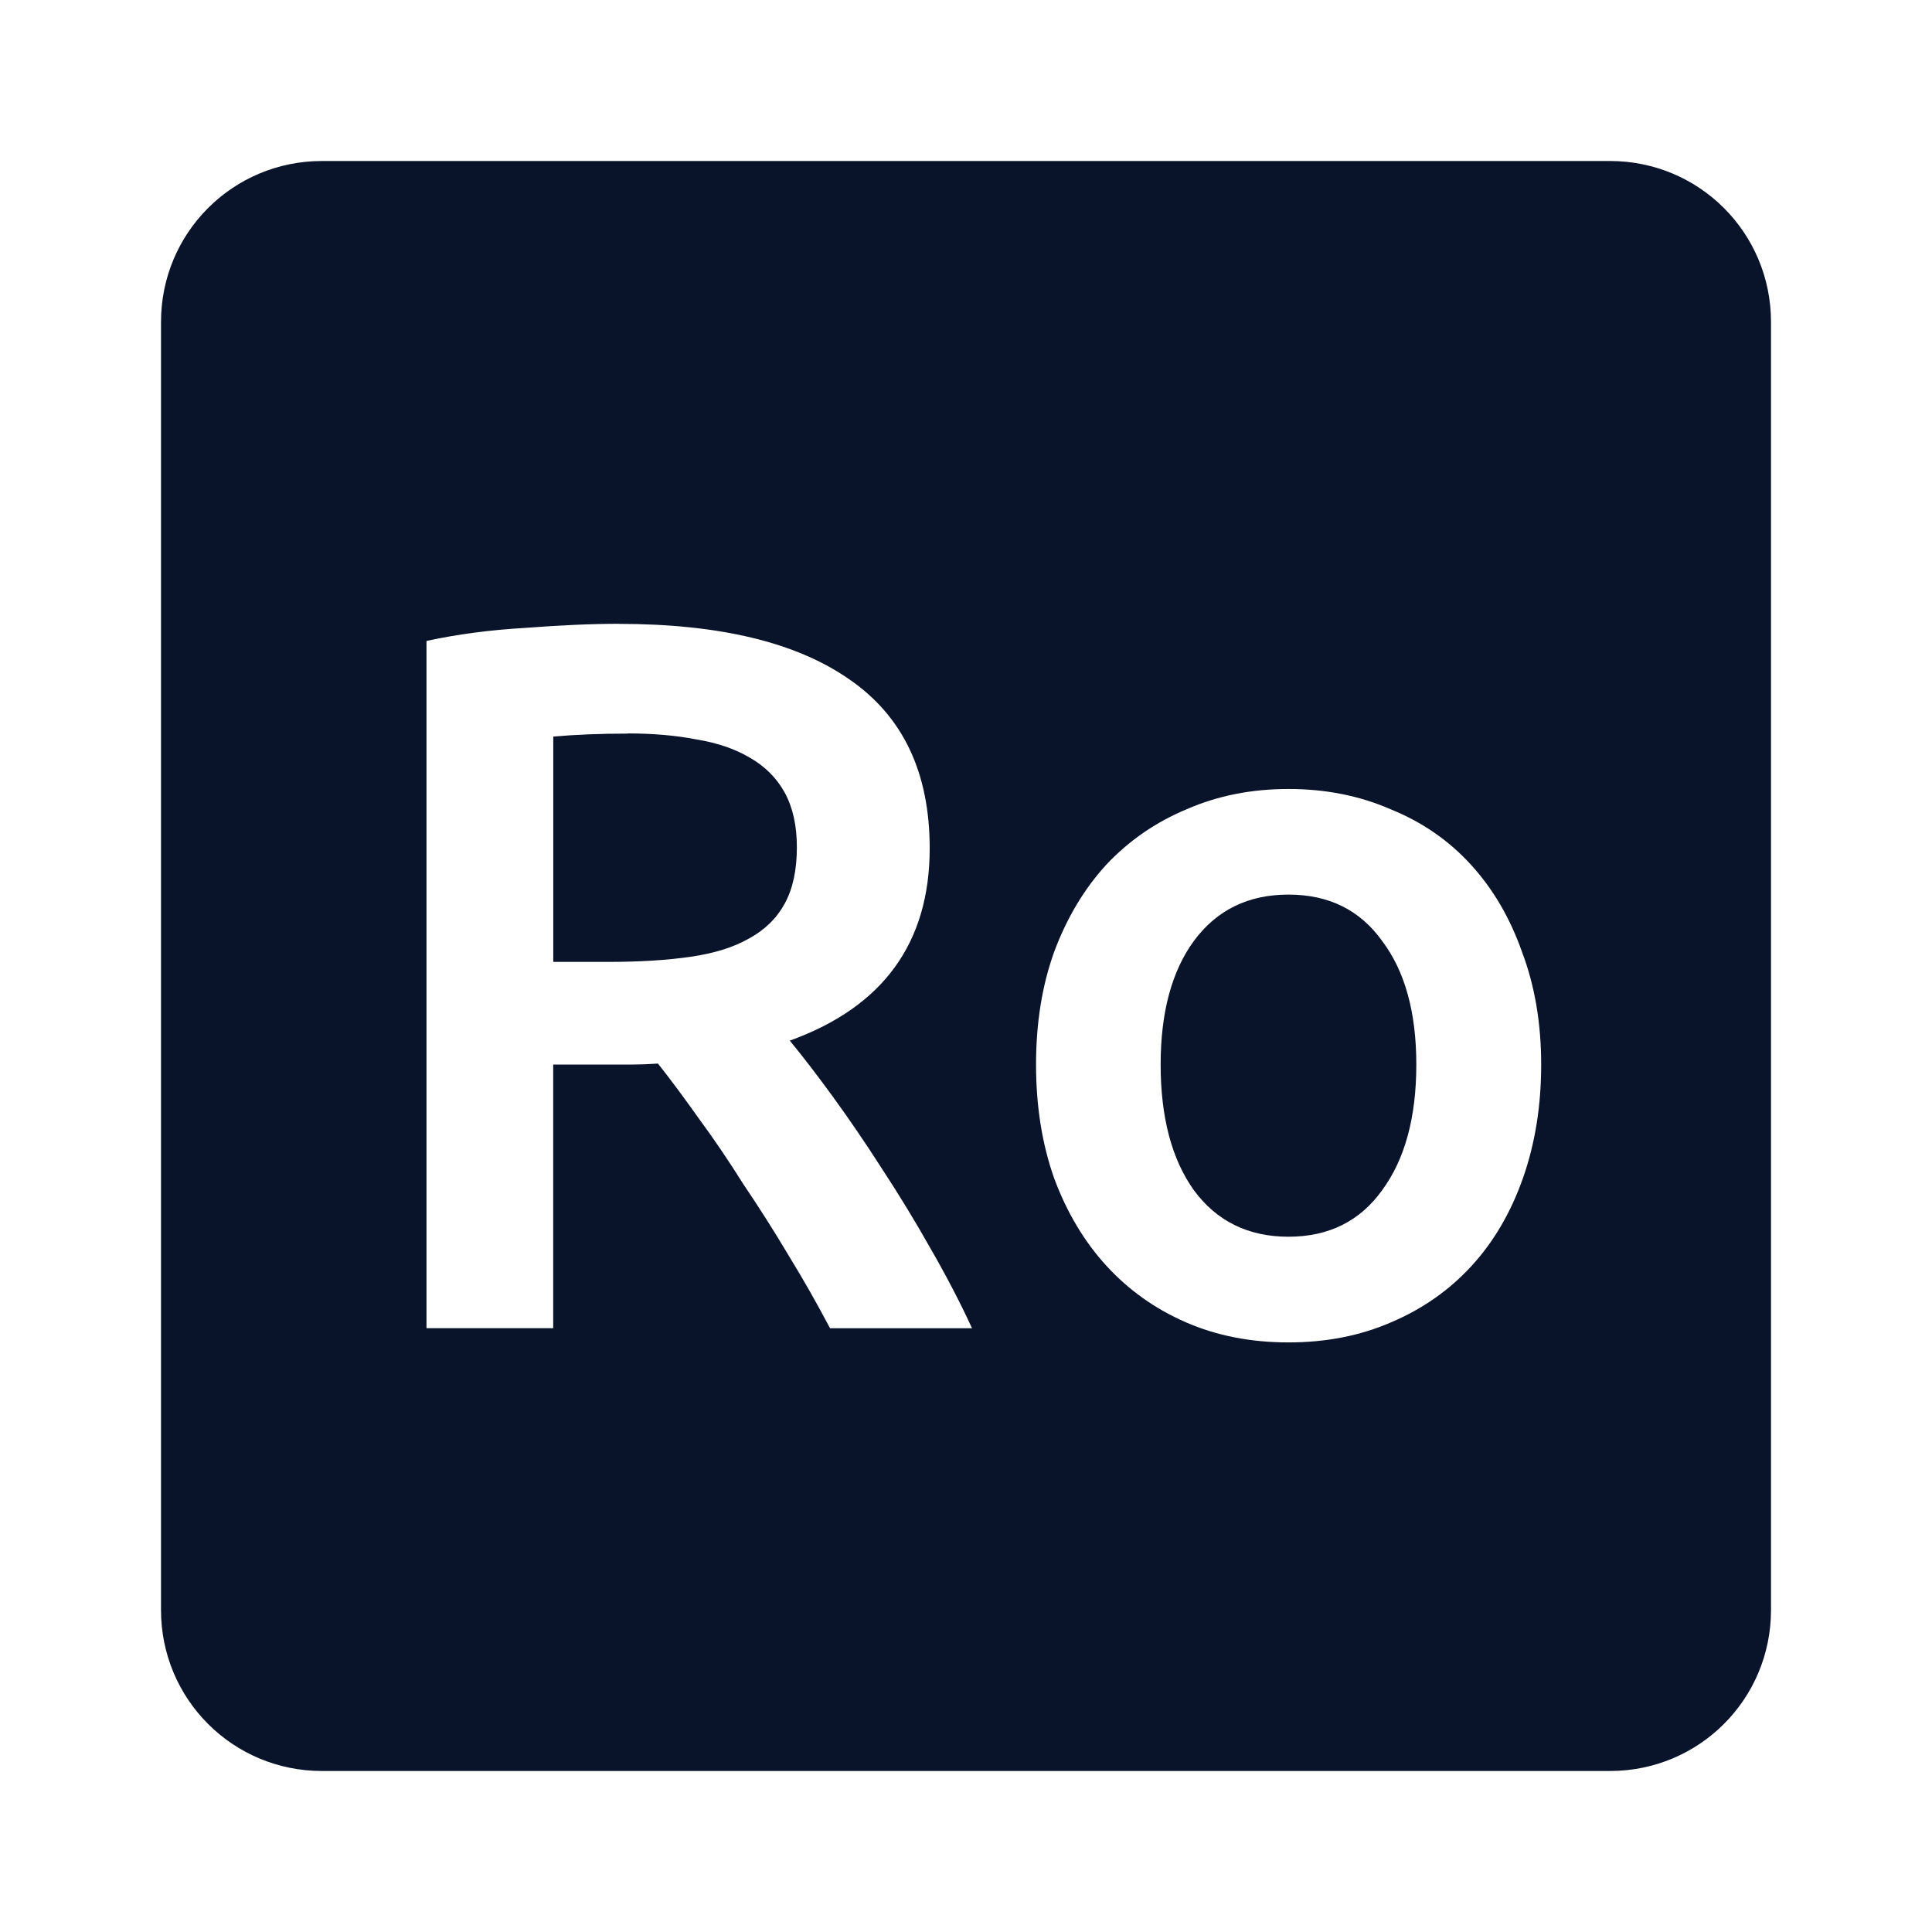 <svg xmlns="http://www.w3.org/2000/svg" viewBox="0 0 24 24">
 <path d="m4 2c-1.108 0-2 0.892-2 2v16c0 1.108 0.892 2 2 2h16c1.108 0 2-0.892 2-2v-16c0-1.108-0.892-2-2-2h-16zm3.686 5.75c1.25 0 2.205 0.229 2.863 0.688 0.667 0.458 1 1.158 1 2.1 0 1.175-0.58 1.972-1.738 2.389 0.158 0.192 0.337 0.424 0.537 0.699s0.405 0.575 0.613 0.9c0.208 0.317 0.408 0.645 0.6 0.986 0.192 0.333 0.364 0.663 0.514 0.988h-1.764c-0.158-0.3-0.328-0.6-0.512-0.9-0.183-0.308-0.371-0.603-0.563-0.887-0.183-0.292-0.367-0.563-0.551-0.813-0.183-0.258-0.353-0.488-0.512-0.688-0.117 8e-3 -0.217 0.012-0.301 0.012h-1v3.275h-1.574v-8.537c0.383-0.083 0.791-0.137 1.225-0.162 0.433-0.033 0.82-0.051 1.162-0.051zm0.113 1.363c-0.333 0-0.642 0.012-0.926 0.037v2.799h0.688c0.383 0 0.722-0.021 1.014-0.063s0.533-0.116 0.725-0.225c0.2-0.108 0.349-0.254 0.449-0.438 0.1-0.183 0.15-0.416 0.15-0.699 0-0.267-0.05-0.492-0.15-0.676-0.1-0.183-0.246-0.329-0.438-0.438-0.183-0.108-0.404-0.183-0.662-0.225-0.258-0.05-0.541-0.074-0.85-0.074zm8.207 0.688c0.458 0 0.88 0.083 1.264 0.25 0.392 0.158 0.725 0.387 1 0.688 0.275 0.3 0.487 0.661 0.637 1.086 0.158 0.417 0.238 0.884 0.238 1.4 0 0.517-0.077 0.987-0.227 1.412s-0.362 0.788-0.637 1.088-0.608 0.535-1 0.701c-0.383 0.167-0.809 0.25-1.275 0.25-0.467 0-0.892-0.083-1.275-0.25s-0.711-0.401-0.986-0.701-0.492-0.663-0.65-1.088c-0.15-0.425-0.225-0.895-0.225-1.412s0.075-0.984 0.225-1.4c0.158-0.425 0.375-0.786 0.65-1.086 0.283-0.3 0.617-0.529 1-0.688 0.383-0.167 0.803-0.25 1.262-0.25zm0 1.312c-0.5 0-0.89 0.191-1.174 0.574-0.275 0.375-0.414 0.887-0.414 1.537 0 0.658 0.139 1.179 0.414 1.563 0.283 0.383 0.674 0.576 1.174 0.576s0.887-0.193 1.162-0.576c0.283-0.383 0.426-0.904 0.426-1.563 0-0.65-0.142-1.162-0.426-1.537-0.275-0.383-0.662-0.574-1.162-0.574z" fill="#09142b" />
</svg>